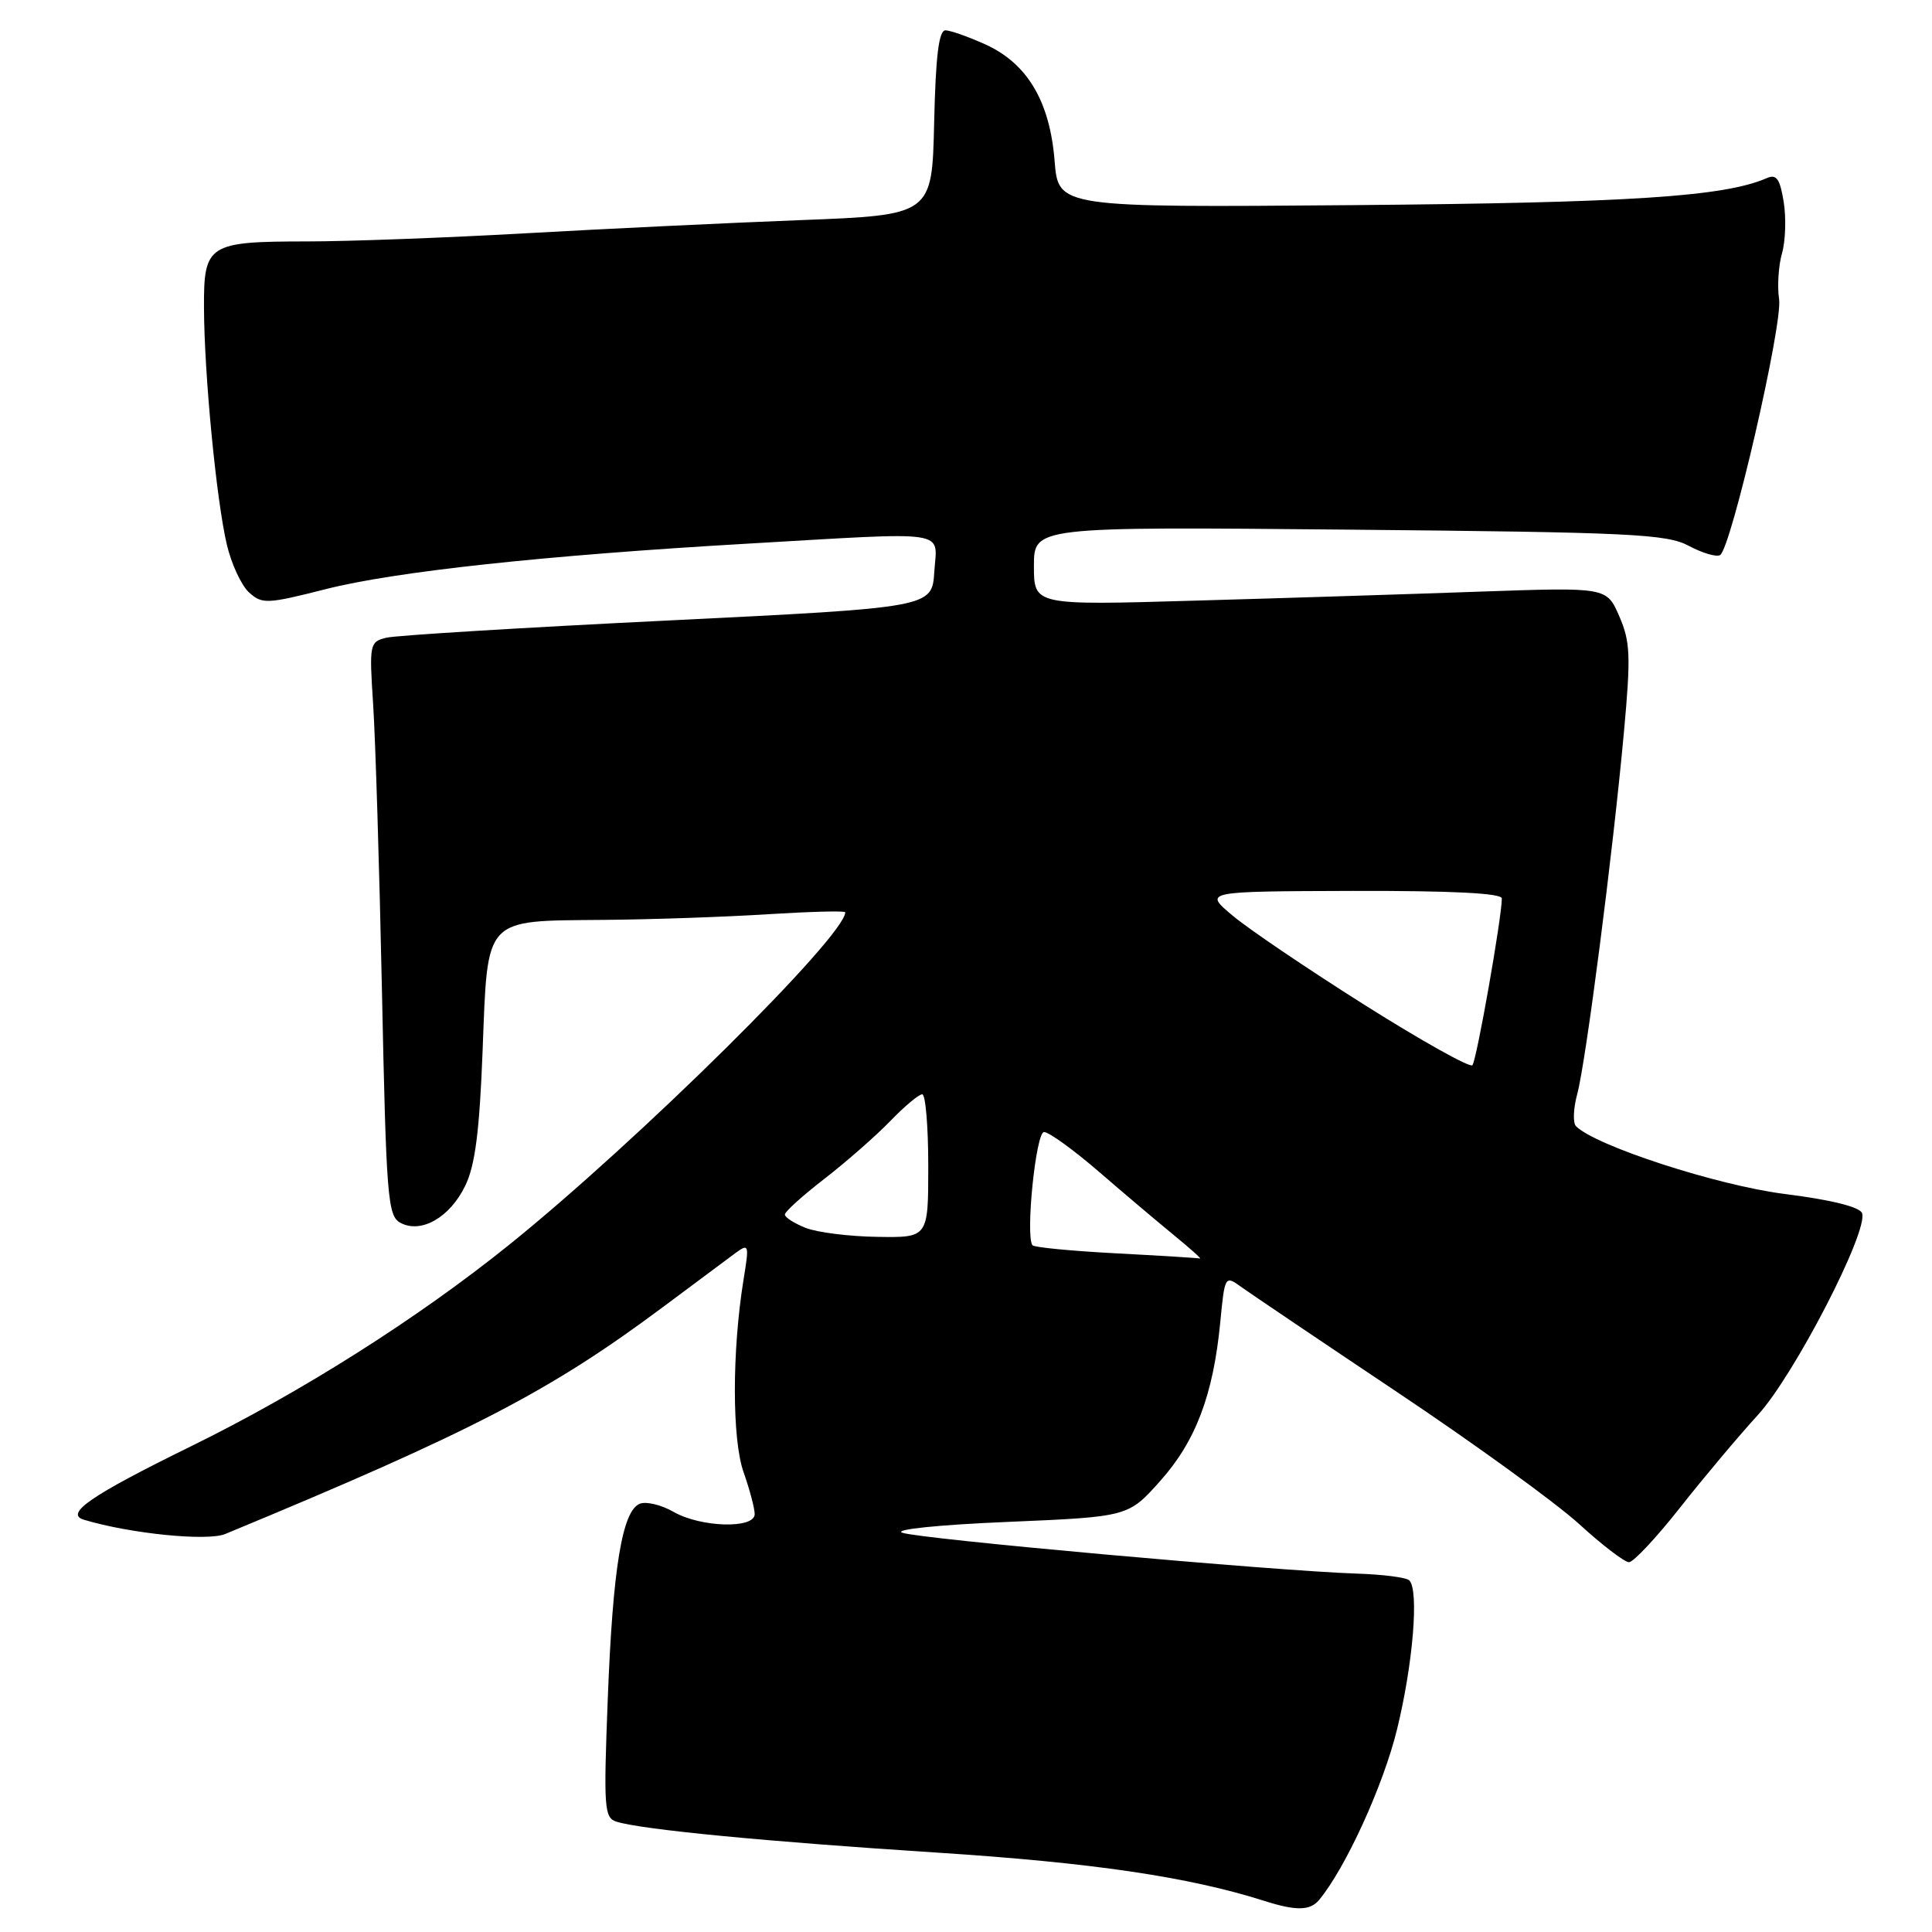 <?xml version="1.0" encoding="UTF-8" standalone="no"?>
<!DOCTYPE svg PUBLIC "-//W3C//DTD SVG 1.1//EN" "http://www.w3.org/Graphics/SVG/1.1/DTD/svg11.dtd" >
<svg xmlns="http://www.w3.org/2000/svg" xmlns:xlink="http://www.w3.org/1999/xlink" version="1.1" viewBox="0 0 256 256">
 <g >
 <path fill="currentColor"
d=" M 174.79 251.75 C 178.30 247.52 183.29 236.60 185.11 229.17 C 187.24 220.48 188.04 210.71 186.74 209.41 C 186.36 209.02 183.22 208.62 179.77 208.51 C 169.00 208.16 121.60 203.90 119.54 203.09 C 118.41 202.66 124.39 202.04 133.54 201.66 C 149.50 200.98 149.50 200.98 153.73 196.24 C 158.44 190.97 160.76 184.83 161.69 175.23 C 162.28 169.07 162.33 168.98 164.40 170.48 C 165.55 171.31 174.87 177.60 185.11 184.45 C 195.35 191.29 206.21 199.17 209.25 201.95 C 212.29 204.73 215.26 207.00 215.85 207.00 C 216.43 207.00 219.49 203.74 222.63 199.75 C 225.77 195.76 230.41 190.25 232.92 187.50 C 237.74 182.24 247.63 163.08 246.73 160.74 C 246.41 159.92 242.59 158.97 236.43 158.20 C 227.55 157.07 211.44 151.84 208.83 149.23 C 208.40 148.80 208.47 146.88 208.99 144.97 C 210.13 140.80 213.72 112.99 215.18 97.00 C 216.10 86.93 216.03 85.02 214.56 81.65 C 212.89 77.81 212.89 77.81 196.20 78.39 C 187.01 78.72 169.94 79.26 158.25 79.59 C 137.00 80.21 137.00 80.21 137.00 75.00 C 137.00 69.79 137.00 69.79 178.75 70.18 C 216.16 70.53 220.84 70.76 223.78 72.33 C 225.58 73.29 227.45 73.84 227.92 73.55 C 229.39 72.64 236.23 43.00 235.74 39.66 C 235.48 37.93 235.66 35.20 236.12 33.58 C 236.59 31.96 236.69 28.89 236.35 26.76 C 235.85 23.69 235.40 23.04 234.11 23.60 C 228.48 26.06 216.01 26.87 179.37 27.18 C 140.23 27.50 140.23 27.50 139.74 21.31 C 139.11 13.44 136.13 8.42 130.60 5.90 C 128.34 4.88 125.95 4.03 125.28 4.02 C 124.40 4.01 123.98 7.42 123.78 16.25 C 123.50 28.50 123.50 28.50 106.00 29.17 C 96.38 29.54 79.95 30.33 69.50 30.92 C 59.05 31.51 46.08 31.99 40.68 31.99 C 27.56 32.00 26.99 32.36 27.03 40.79 C 27.06 49.60 28.67 66.29 30.06 72.17 C 30.66 74.73 31.99 77.59 33.01 78.51 C 34.74 80.07 35.38 80.04 43.18 78.06 C 52.35 75.73 72.17 73.59 99.00 72.04 C 126.32 70.46 124.16 70.14 123.80 75.75 C 123.50 80.50 123.50 80.50 88.50 82.22 C 69.25 83.16 52.47 84.19 51.20 84.50 C 48.98 85.04 48.92 85.33 49.44 93.28 C 49.74 97.80 50.27 114.90 50.61 131.28 C 51.18 158.73 51.37 161.13 53.06 162.03 C 55.80 163.50 59.62 161.32 61.65 157.11 C 62.96 154.41 63.54 149.89 63.95 139.17 C 64.64 121.35 64.00 122.04 79.94 121.89 C 86.30 121.84 96.11 121.50 101.75 121.14 C 107.39 120.79 112.00 120.67 112.00 120.88 C 111.99 124.03 84.58 151.16 67.48 164.93 C 55.36 174.69 39.94 184.46 25.33 191.63 C 12.02 198.16 8.49 200.59 11.14 201.38 C 17.27 203.22 27.48 204.25 29.85 203.26 C 62.58 189.71 72.90 184.35 87.98 173.09 C 92.10 170.01 96.34 166.86 97.39 166.08 C 99.25 164.72 99.29 164.85 98.52 169.58 C 96.99 179.04 96.99 190.73 98.53 195.08 C 99.34 197.38 100.00 199.87 100.00 200.63 C 100.00 202.60 92.86 202.40 89.25 200.33 C 87.65 199.41 85.64 198.92 84.79 199.25 C 82.45 200.15 81.19 207.80 80.53 225.17 C 79.97 239.65 80.06 240.88 81.71 241.39 C 85.13 242.44 101.65 244.03 124.15 245.48 C 144.72 246.81 157.49 248.69 167.50 251.87 C 171.73 253.22 173.60 253.19 174.79 251.75 Z  M 147.83 166.07 C 141.96 165.76 137.00 165.28 136.80 165.00 C 135.87 163.67 137.26 150.00 138.34 150.00 C 138.99 150.00 142.25 152.36 145.60 155.25 C 148.94 158.14 153.44 161.94 155.59 163.70 C 157.74 165.46 159.28 166.84 159.00 166.76 C 158.72 166.69 153.70 166.38 147.83 166.07 Z  M 106.75 162.70 C 105.24 162.10 104.00 161.31 104.00 160.93 C 104.00 160.55 106.36 158.42 109.25 156.19 C 112.14 153.95 116.05 150.52 117.95 148.56 C 119.84 146.60 121.75 145.00 122.20 145.00 C 122.64 145.00 123.00 149.28 123.00 154.50 C 123.00 164.00 123.00 164.00 116.25 163.89 C 112.54 163.84 108.26 163.30 106.75 162.70 Z  M 180.80 133.15 C 173.26 128.39 165.38 123.06 163.30 121.30 C 159.50 118.11 159.50 118.11 179.25 118.05 C 192.35 118.02 199.00 118.35 199.00 119.05 C 199.00 121.56 195.65 140.56 195.10 141.15 C 194.77 141.50 188.33 137.90 180.80 133.15 Z "/>
</g>
</svg>